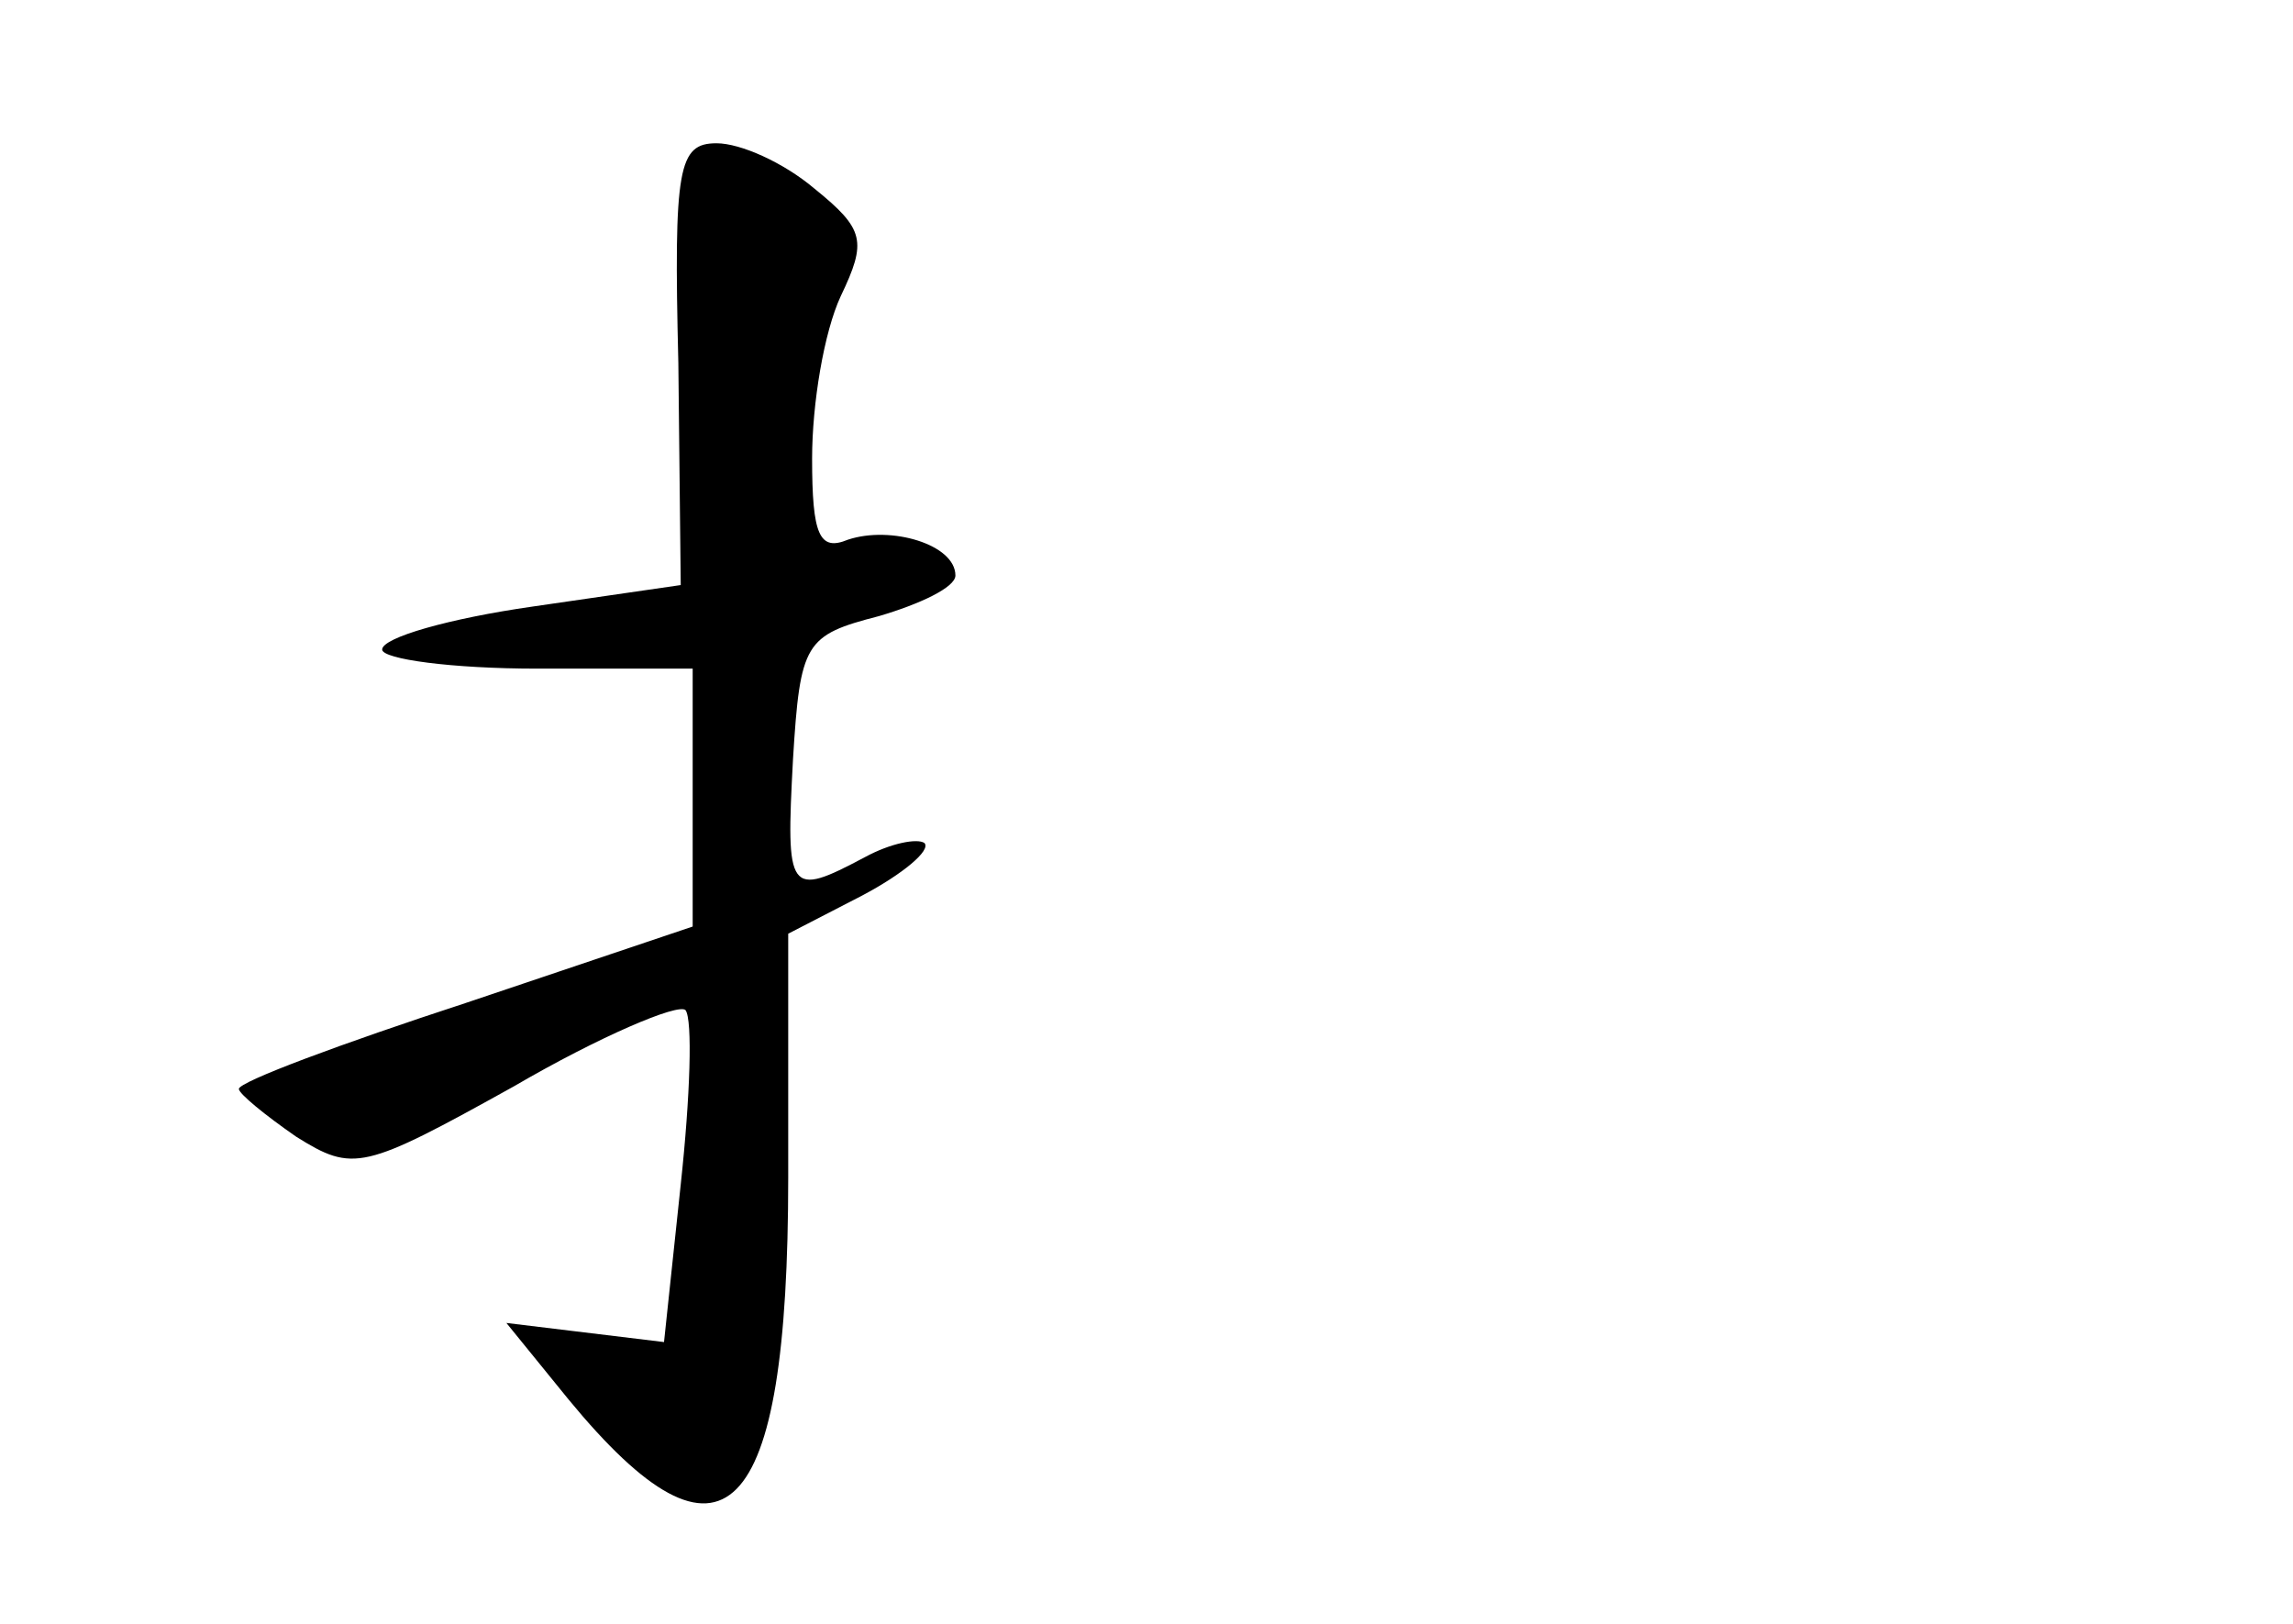 <?xml version="1.0" standalone="no"?>
<!DOCTYPE svg PUBLIC "-//W3C//DTD SVG 20010904//EN"
 "http://www.w3.org/TR/2001/REC-SVG-20010904/DTD/svg10.dtd">
<svg version="1.0" xmlns="http://www.w3.org/2000/svg"
 width="96pt" height="68pt" viewBox="0 0 96 68"
 preserveAspectRatio="xMidYMid meet">
<g transform="translate(0,68) scale(0.1,-0.1)"
fill="#000000" stroke="none">
<path d="M284 528 l1 -93 -62 -9 c-35 -5 -63 -13 -63 -18 0 -4 29 -8 65 -8
l65 0 0 -54 0 -54 -95 -32 c-52 -17 -95 -33 -95 -36 0 -2 11 -11 24 -20 24
-15 28 -14 91 21 36 21 69 35 72 32 3 -4 2 -36 -2 -73 l-7 -66 -33 4 -33 4 26
-32 c65 -79 92 -52 92 93 l0 102 31 16 c17 9 29 19 26 22 -3 2 -14 0 -25 -6
-32 -17 -33 -15 -30 41 3 49 5 52 36 60 17 5 32 12 32 17 0 13 -27 21 -45 15
-12 -5 -15 2 -15 34 0 23 5 53 12 68 11 23 10 28 -11 45 -13 11 -31 19 -41 19
-16 0 -18 -10 -16 -92z"/>
</g>
</svg>

